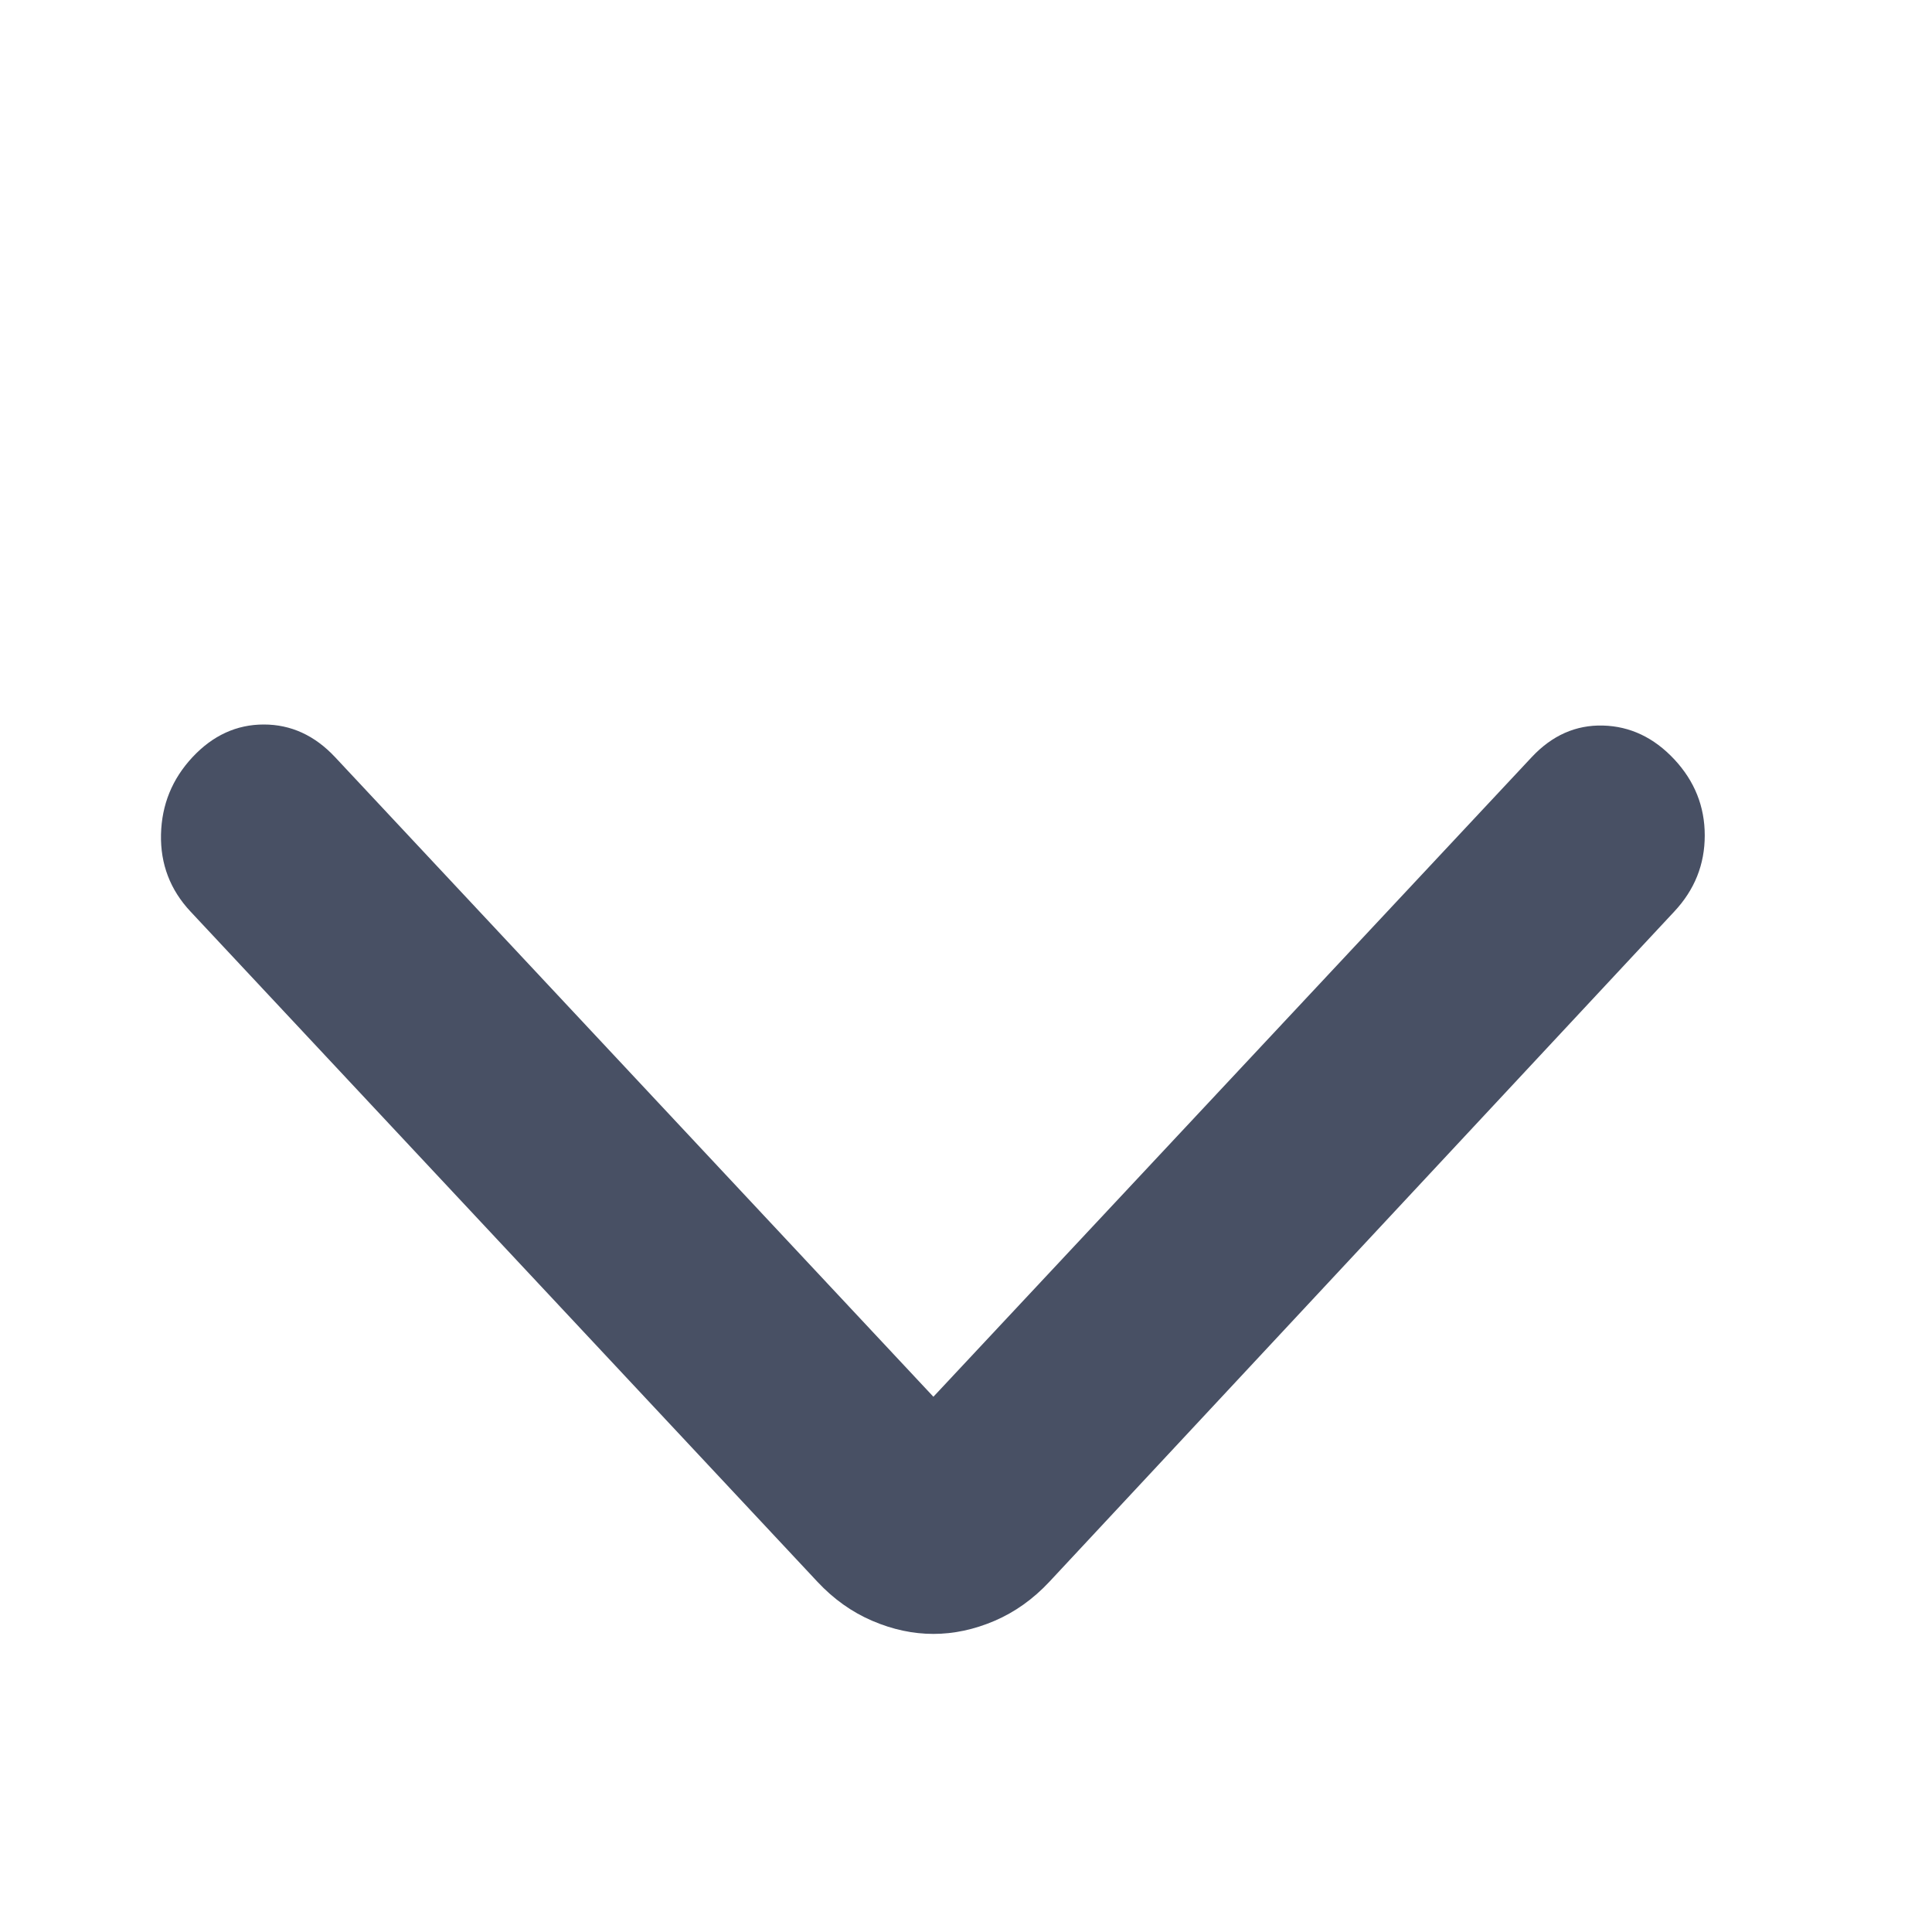 <svg width="24" height="24" viewBox="0 0 24 24" fill="none" xmlns="http://www.w3.org/2000/svg">
<mask id="mask0_764_6238" style="mask-type:alpha" maskUnits="userSpaceOnUse" x="0" y="0" width="24" height="24">
<rect y="24" width="24" height="24" transform="rotate(-90 0 24)" fill="#D9D9D9"/>
</mask>
<g mask="url(#mask0_764_6238)">
<path d="M11.595 17.351L19.028 9.405C19.281 9.135 19.576 9.004 19.913 9.013C20.25 9.022 20.545 9.162 20.798 9.432C21.051 9.703 21.177 10.018 21.177 10.378C21.177 10.739 21.051 11.054 20.798 11.324L13.036 19.649C12.834 19.865 12.606 20.027 12.354 20.135C12.101 20.243 11.848 20.297 11.595 20.297C11.342 20.297 11.089 20.243 10.837 20.135C10.584 20.027 10.356 19.865 10.154 19.649L2.367 11.324C2.114 11.054 1.992 10.734 2 10.365C2.009 9.995 2.139 9.676 2.392 9.405C2.645 9.135 2.94 9 3.277 9C3.614 9 3.909 9.135 4.162 9.405L11.595 17.351Z" fill="#1B253E" fill-opacity="0.8"/>
</g>
</svg>
